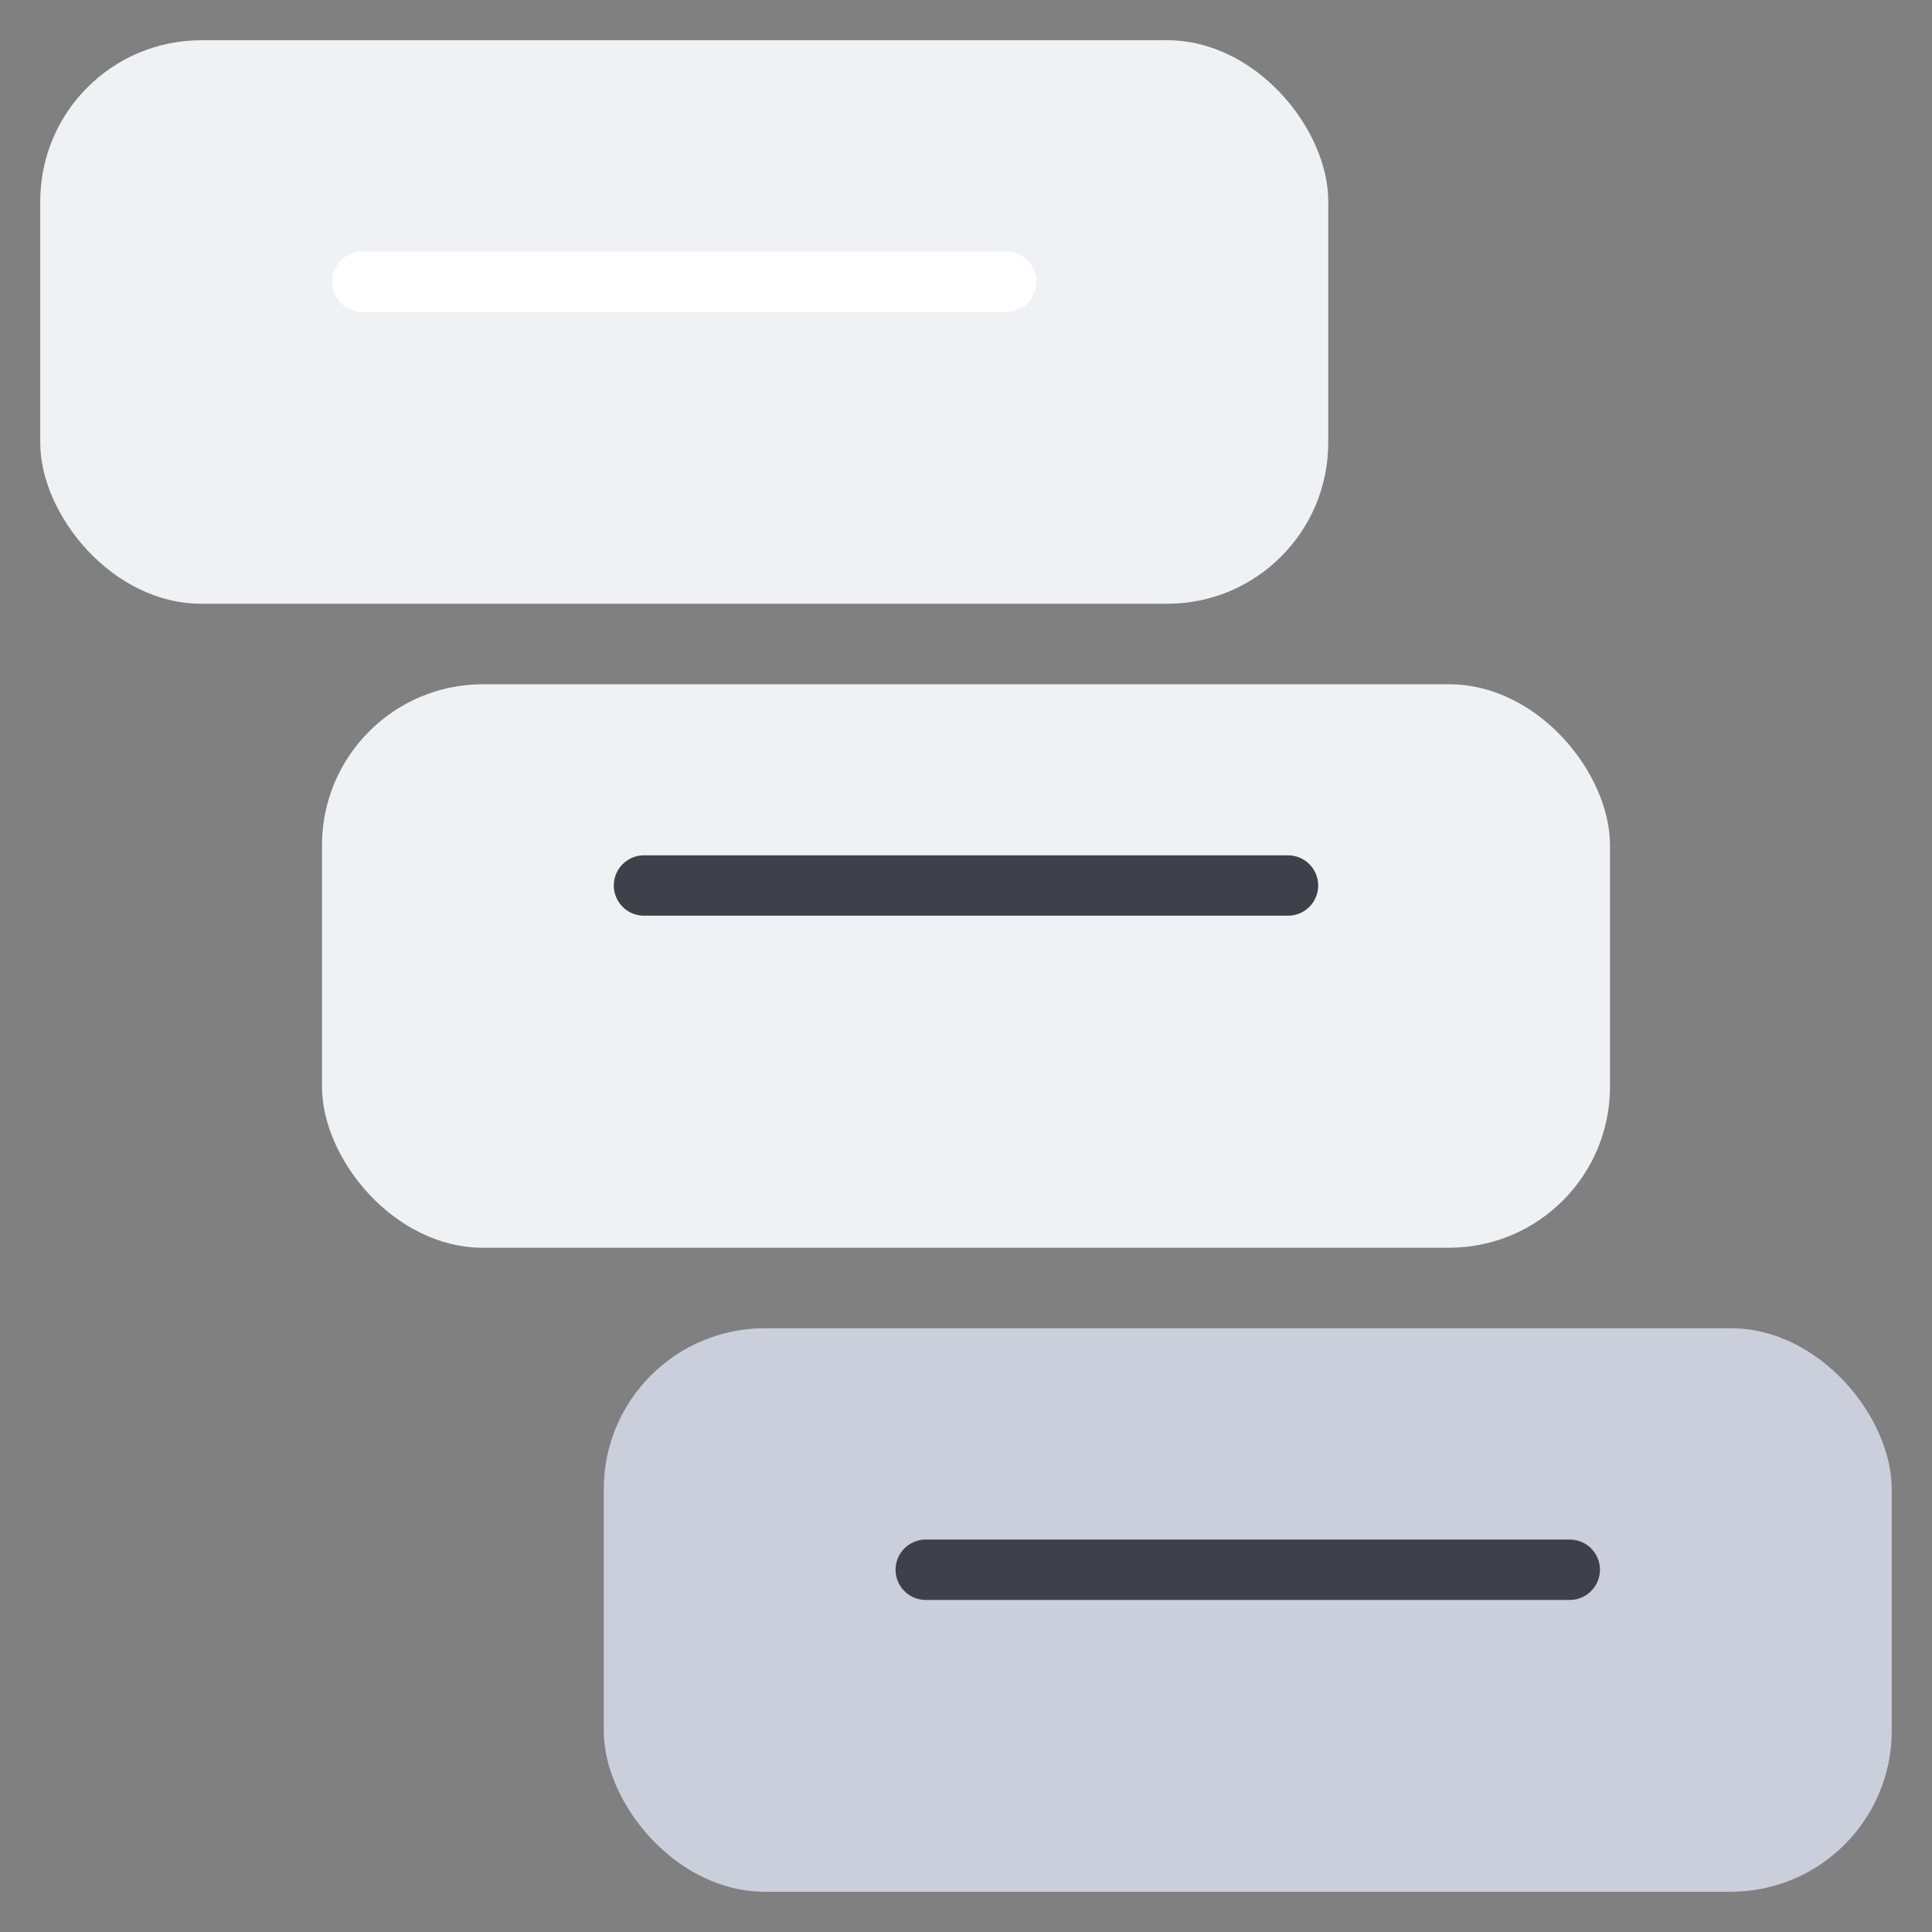 <svg width="48" height="48" viewBox="0 0 48 48" fill="none" xmlns="http://www.w3.org/2000/svg">
<rect x="0" y="0" width="48" height="48" fill="#808080" stroke="none"/>
<rect x="1" y="1" width="32" height="14" rx="4" fill="#F0F1F4"/>
<rect x="8" y="17" width="32" height="14" rx="4" fill="#F0F1F4"/>
<rect x="15" y="33" width="32" height="14" rx="4" fill="#CBCEDB"/>
<path d="M23 39H39" stroke="#40404B" stroke-width="1.5" stroke-linecap="round"/>
<path d="M16 22H32" stroke="#40404B" stroke-width="1.5" stroke-linecap="round"/>
<path d="M9 7H25" stroke="white" stroke-width="1.5" stroke-linecap="round"/>
</svg>
